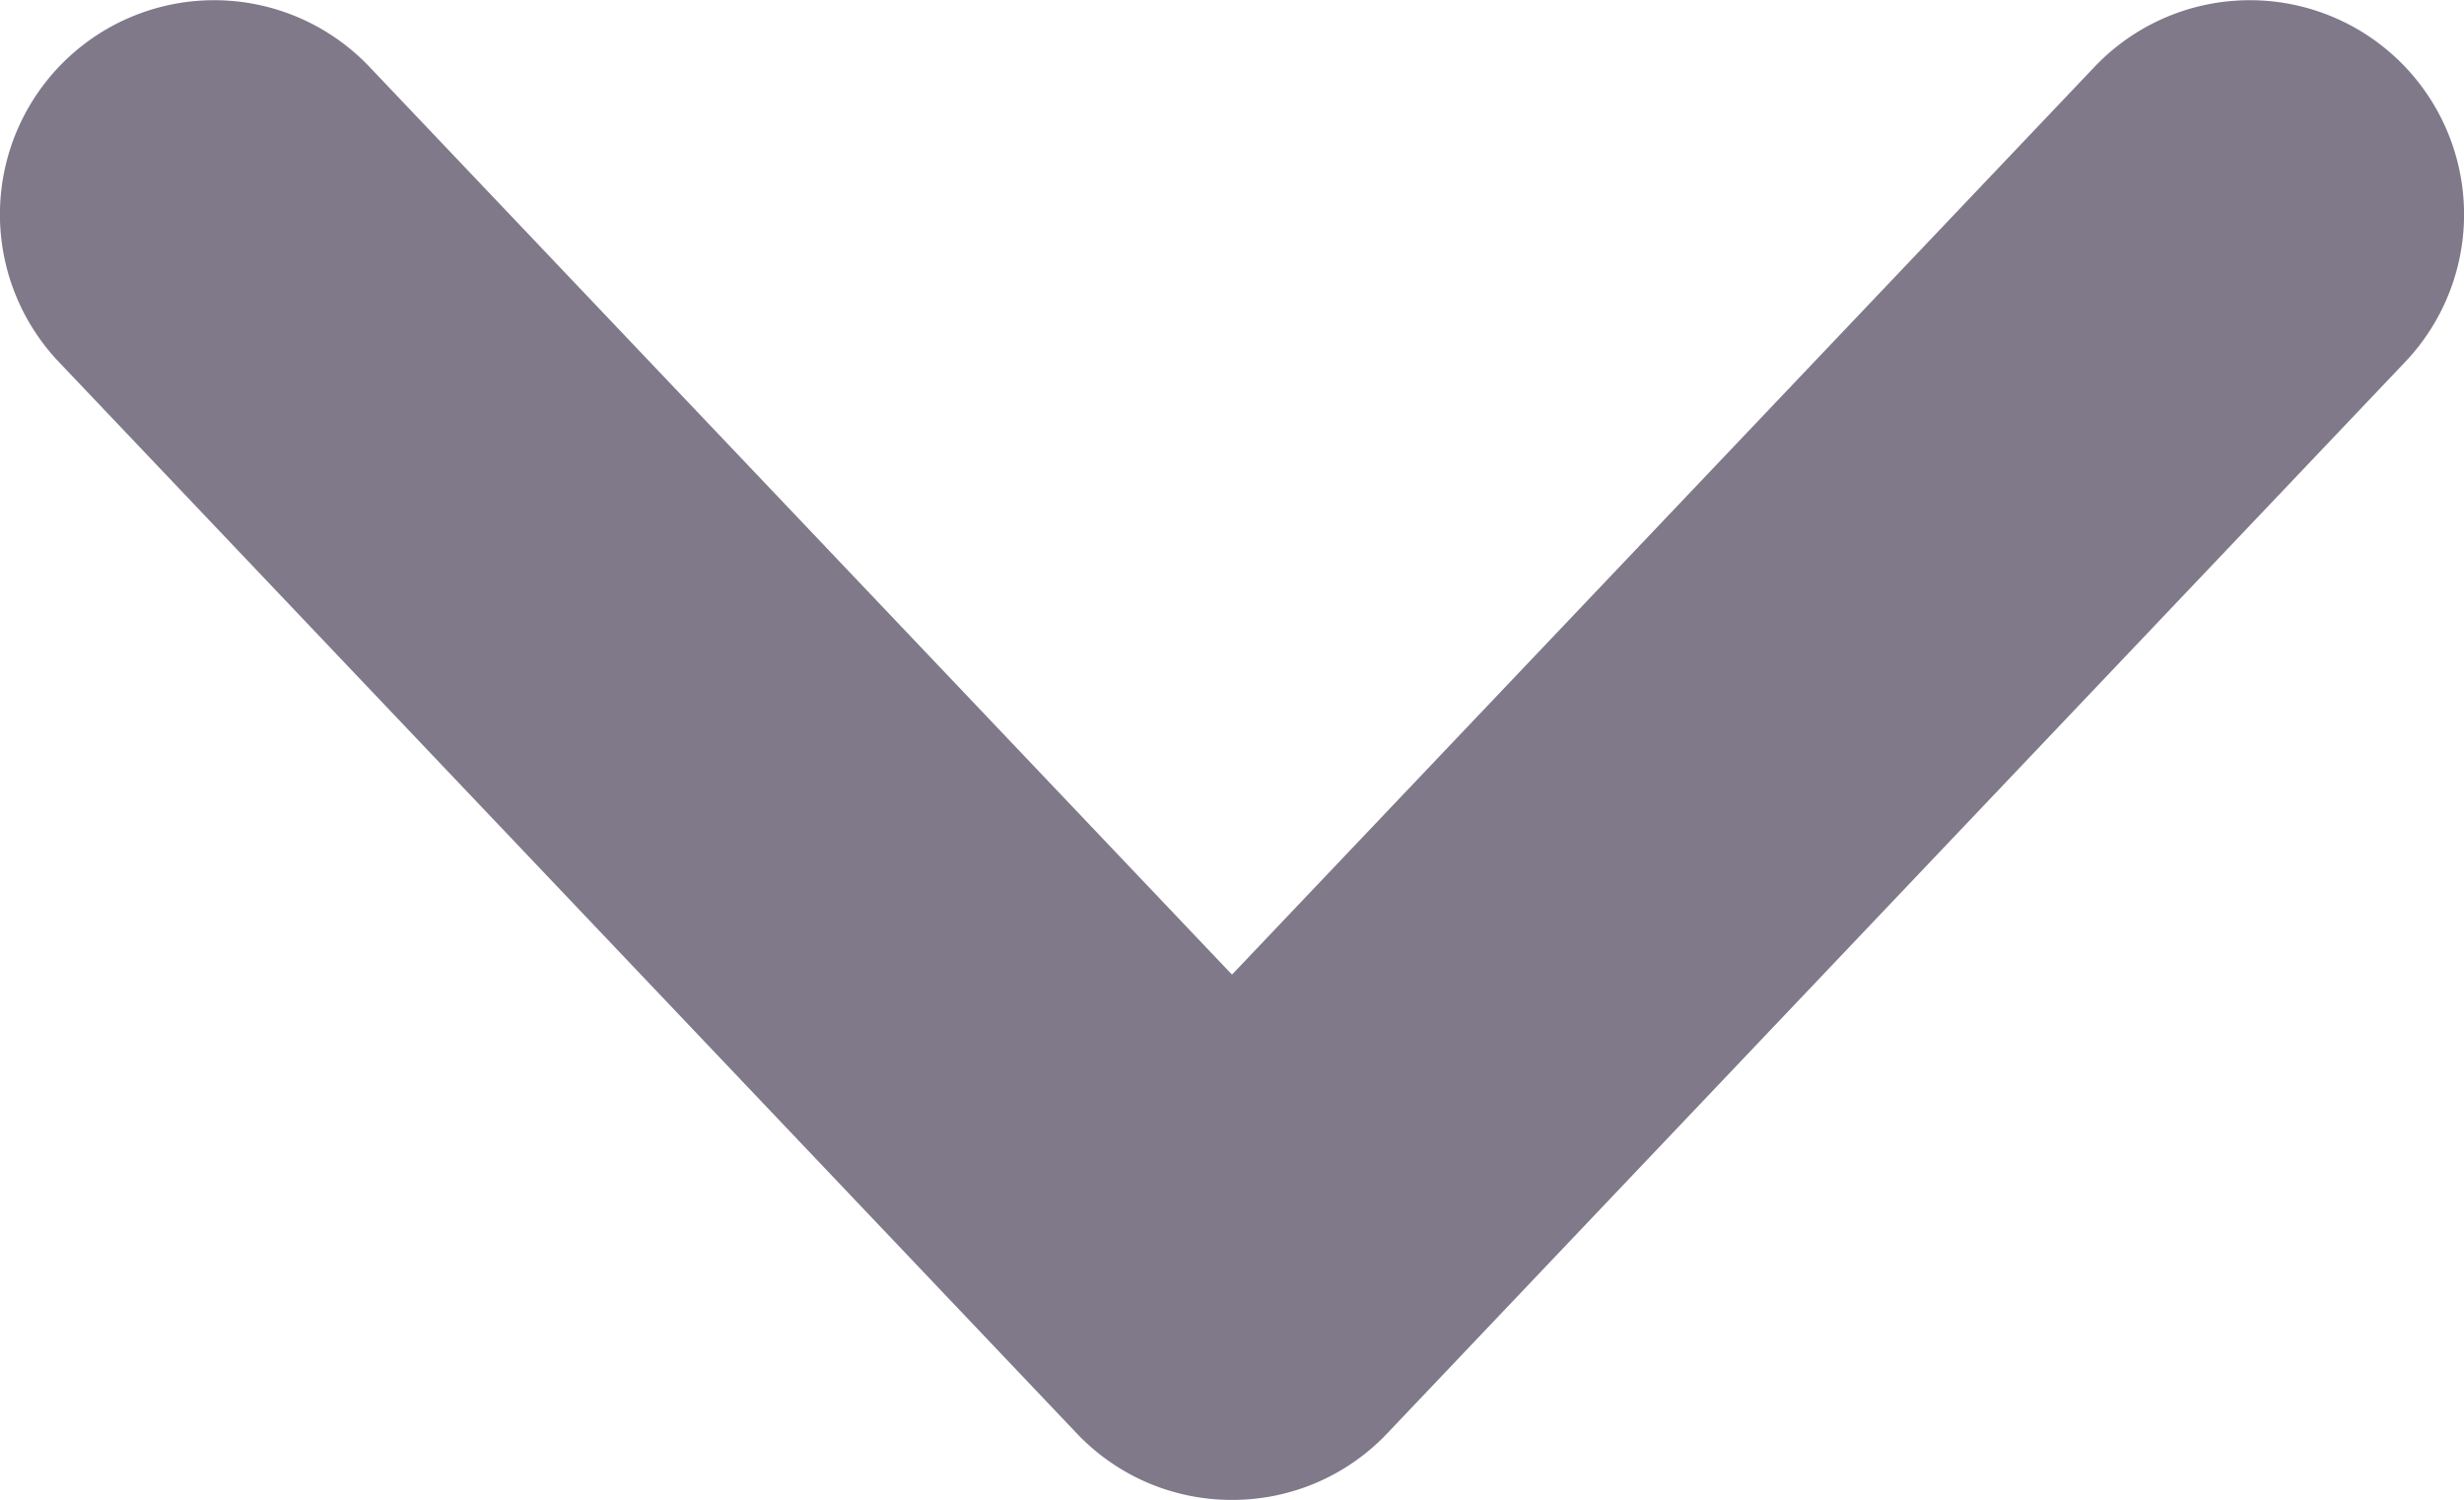 <svg xmlns="http://www.w3.org/2000/svg" width="9.25" height="5.631" viewBox="0 0 9.25 5.631">
  <path id="Path_83" data-name="Path 83" d="M573.125,449.131a.8.8,0,0,1-.583-.25l-3.821-4.022a.8.8,0,1,1,1.166-1.108l3.238,3.408,3.238-3.408a.8.8,0,1,1,1.166,1.108l-3.821,4.022A.8.8,0,0,1,573.125,449.131Z" transform="translate(-568.5 -443.5)" fill="#7f7989"/>
</svg>
